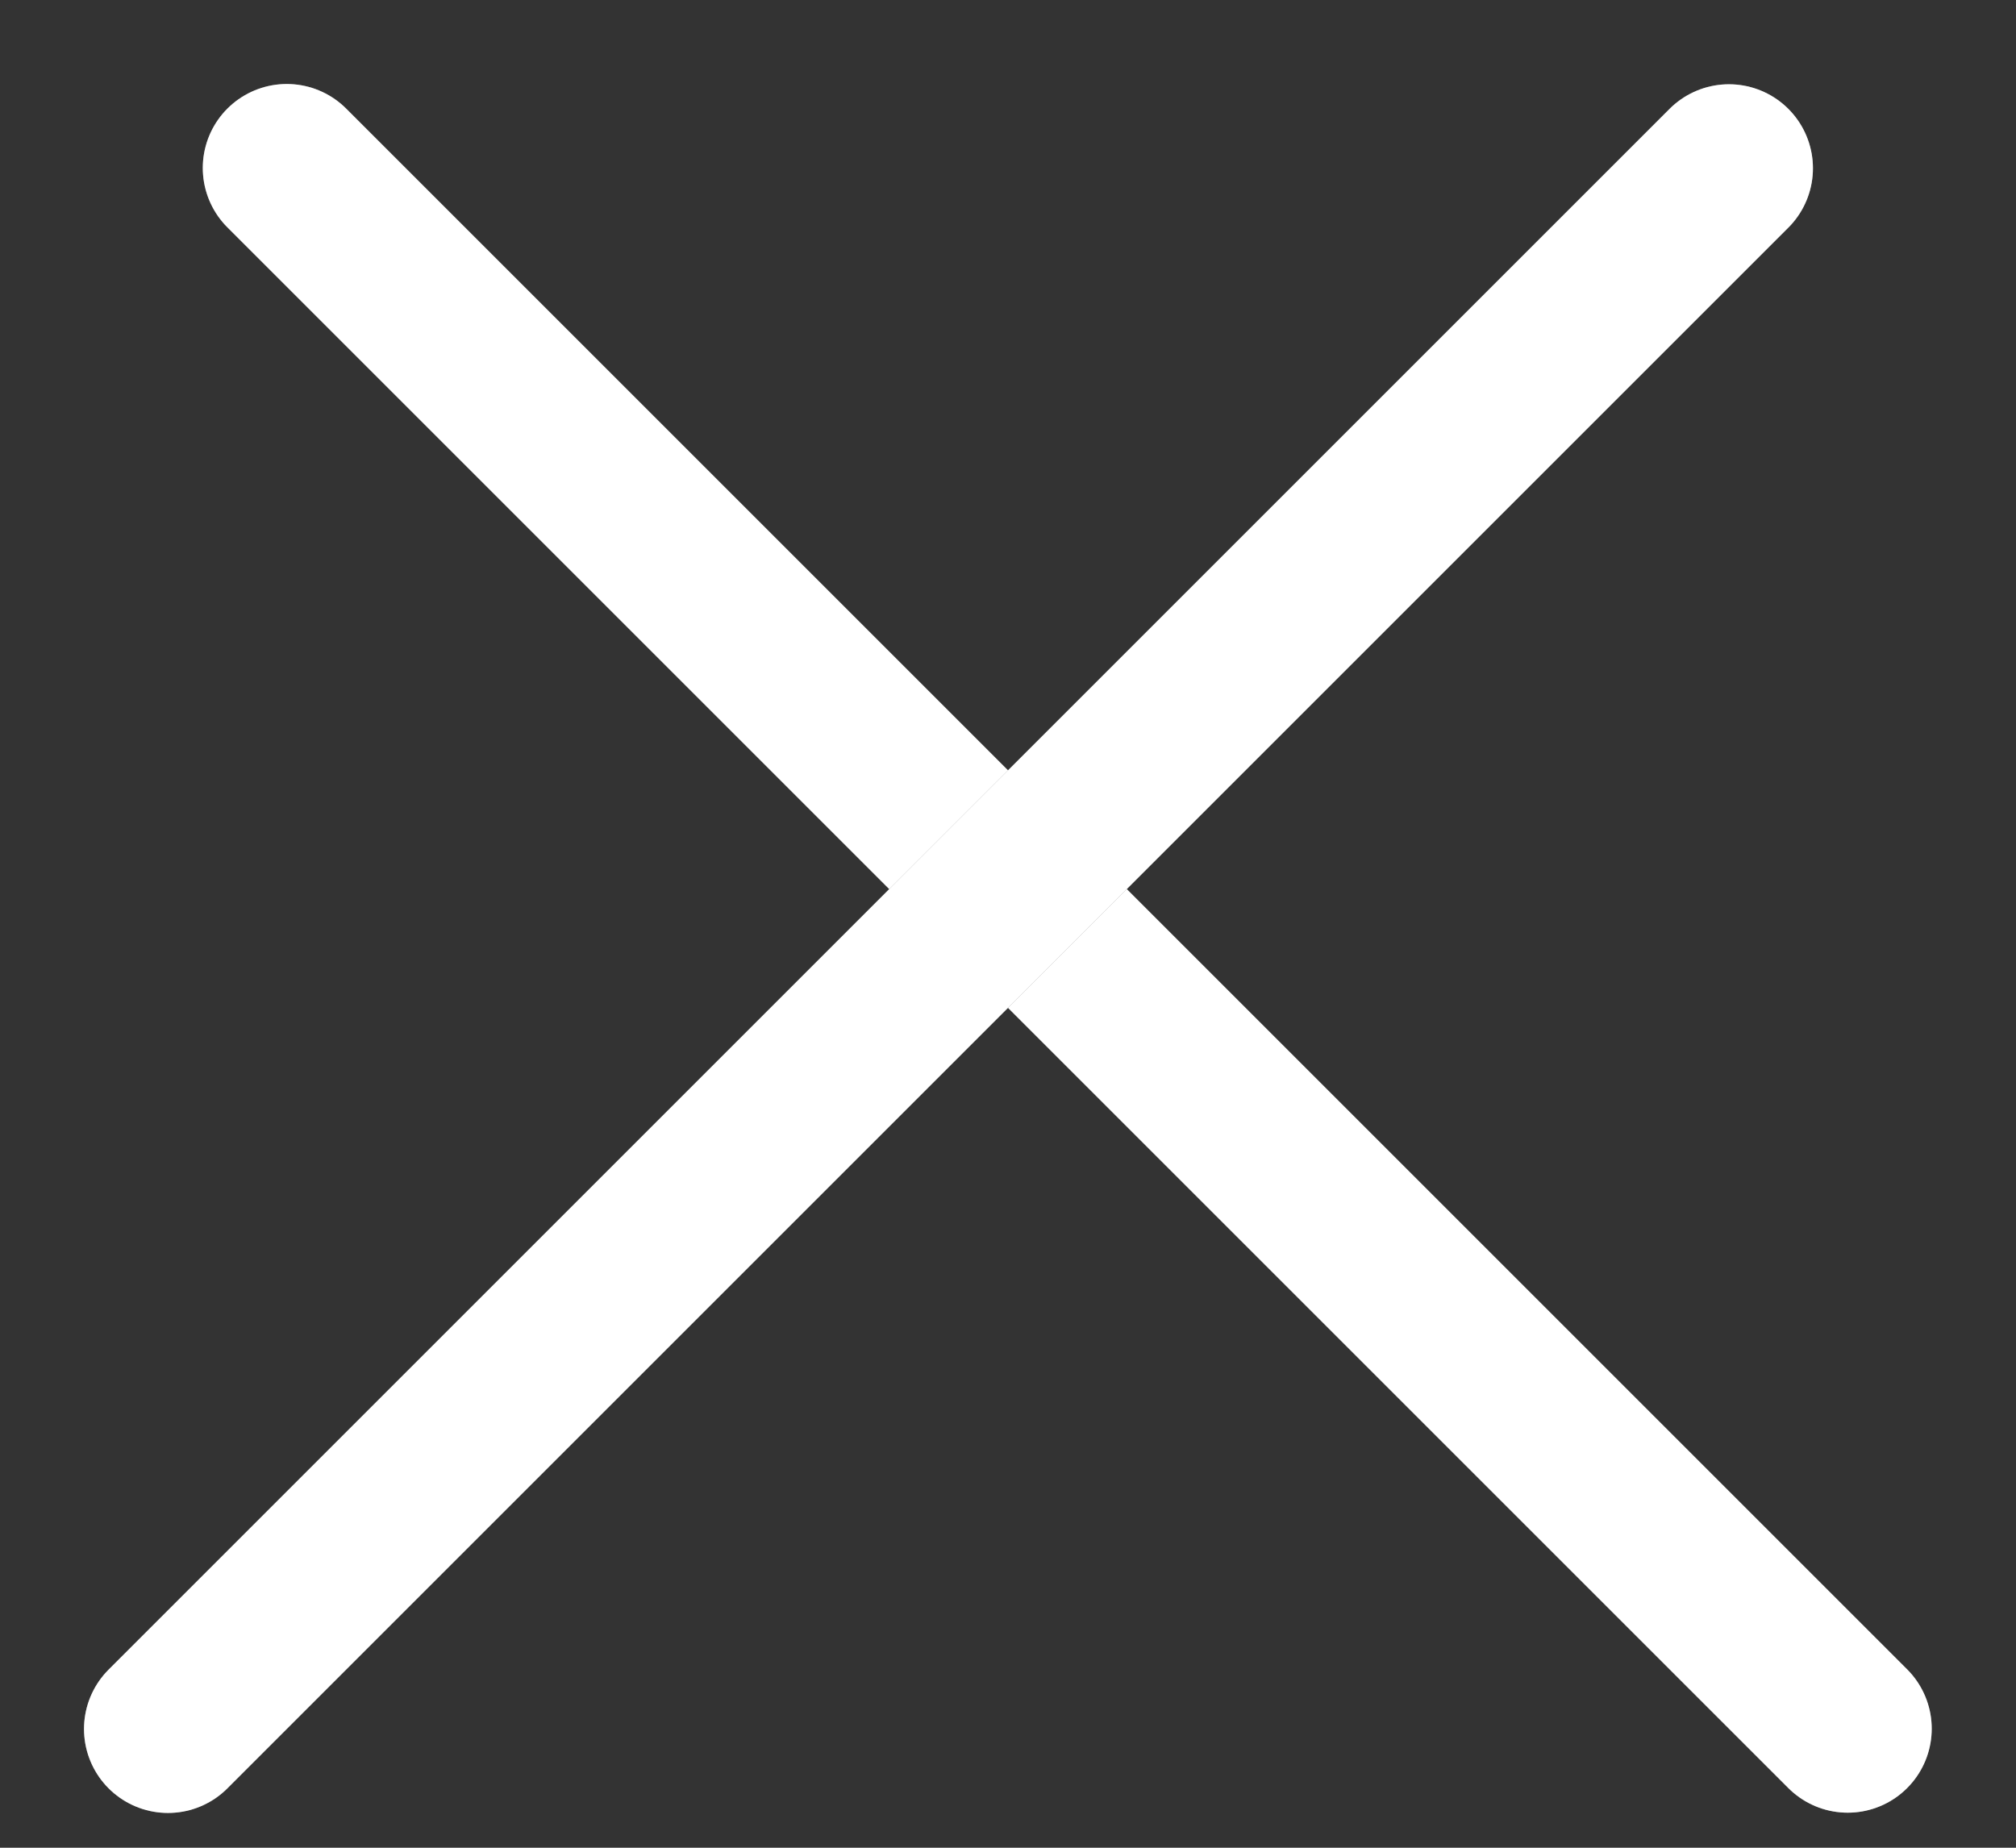 <svg width="12" height="11" viewBox="0 0 12 11" fill="none" xmlns="http://www.w3.org/2000/svg">
<rect x="0" y="0" width="12" height="11" fill="#333333" stroke="none"/>
<line x1="0.5" y1="-0.5" x2="13.642" y2="-0.5" transform="matrix(0.707 0.707 -0.707 0.707 1 1)" stroke="#888888" stroke-linecap="round"/>
<line x1="0.5" y1="-0.5" x2="13.642" y2="-0.5" transform="matrix(0.707 0.707 -0.707 0.707 1 1)" stroke="white" stroke-linecap="round"/>
<line x1="0.5" y1="-0.5" x2="13.642" y2="-0.5" transform="matrix(0.707 -0.707 0.707 0.707 1 11)" stroke="#888888" stroke-linecap="round"/>
<line x1="0.5" y1="-0.5" x2="13.642" y2="-0.5" transform="matrix(0.707 -0.707 0.707 0.707 1 11)" stroke="white" stroke-linecap="round"/>
</svg>
